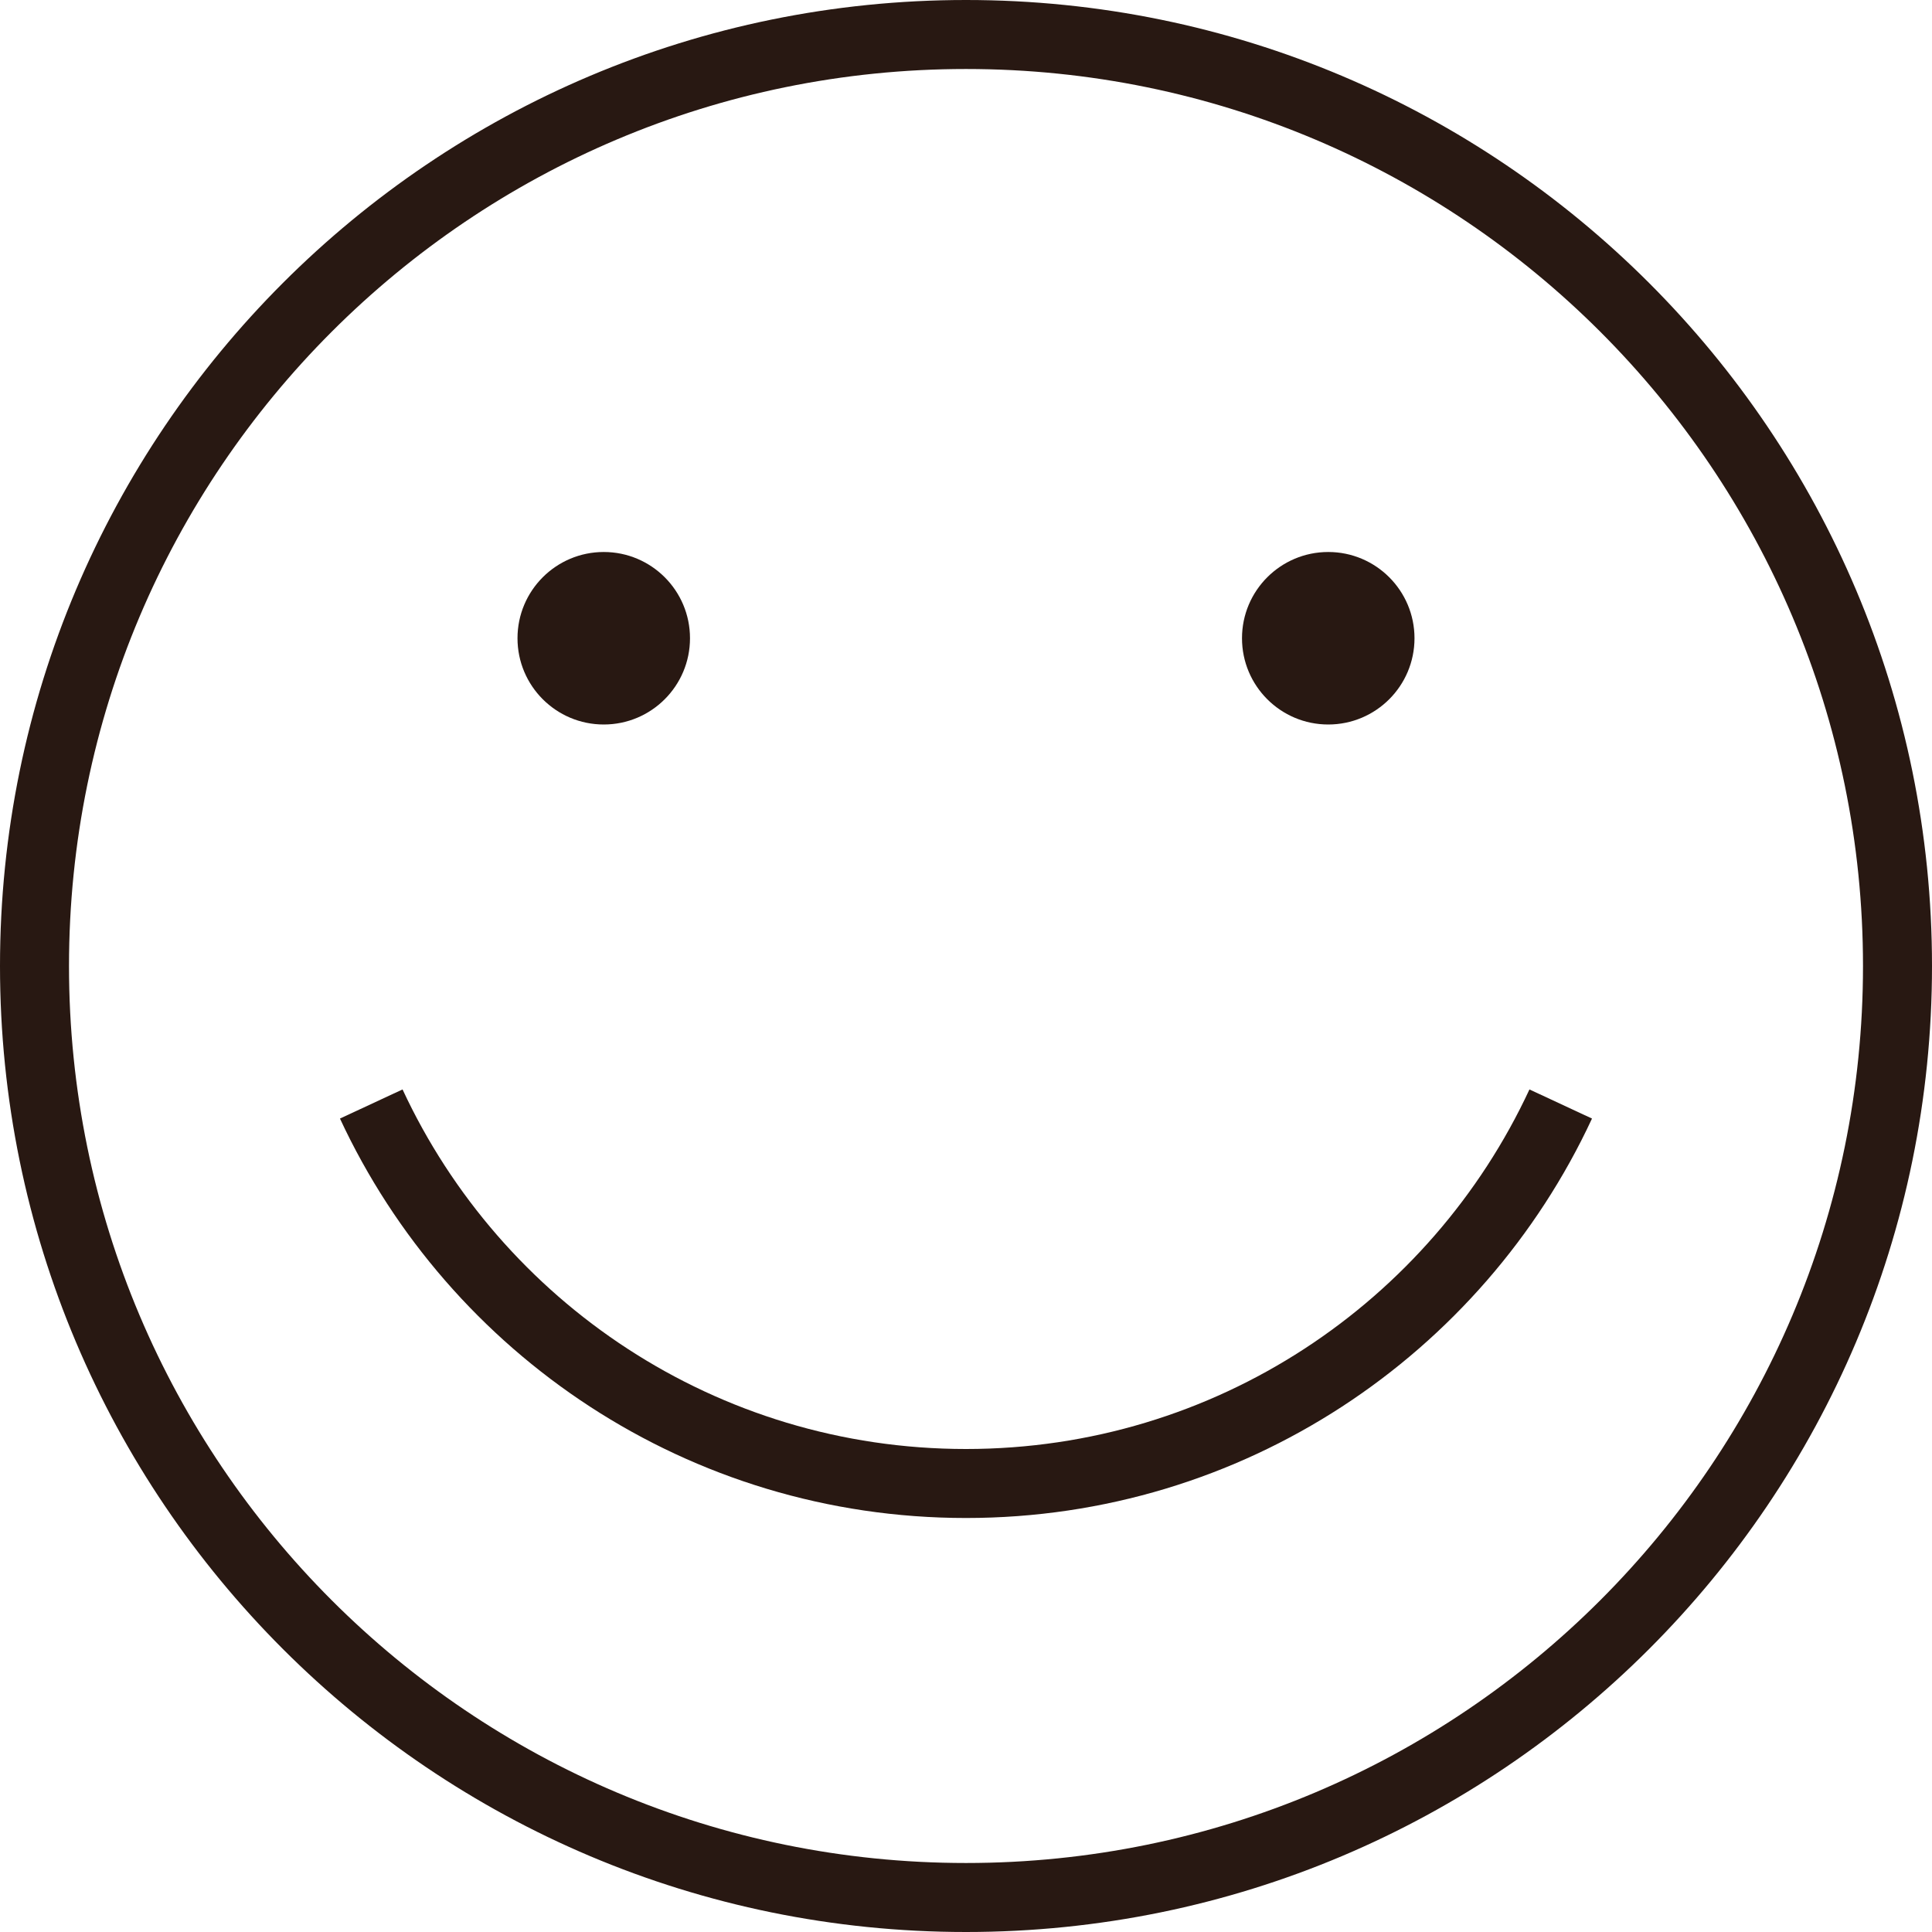 <svg width="56" height="56" viewBox="0 0 56 56" fill="none" xmlns="http://www.w3.org/2000/svg">
<path fill-rule="evenodd" clip-rule="evenodd" d="M28 54C42.359 54 54 42.359 54 28C54 13.641 42.359 2 28 2C13.641 2 2 13.641 2 28C2 42.359 13.641 54 28 54ZM28 56C43.464 56 56 43.464 56 28C56 12.536 43.464 0 28 0C12.536 0 0 12.536 0 28C0 43.464 12.536 56 28 56Z" fill="#281812"/>
<circle cx="17.5" cy="18.5" r="2.5" fill="#281812"/>
<circle cx="38.5" cy="18.5" r="2.5" fill="#281812"/>
<path fill-rule="evenodd" clip-rule="evenodd" d="M11.668 31.578C14.53 37.735 20.768 42 28 42C35.232 42 41.47 37.735 44.332 31.578L46.145 32.422C42.968 39.257 36.039 44 28 44C19.961 44 13.032 39.257 9.854 32.422L11.668 31.578Z" fill="#281812"/>
</svg>
